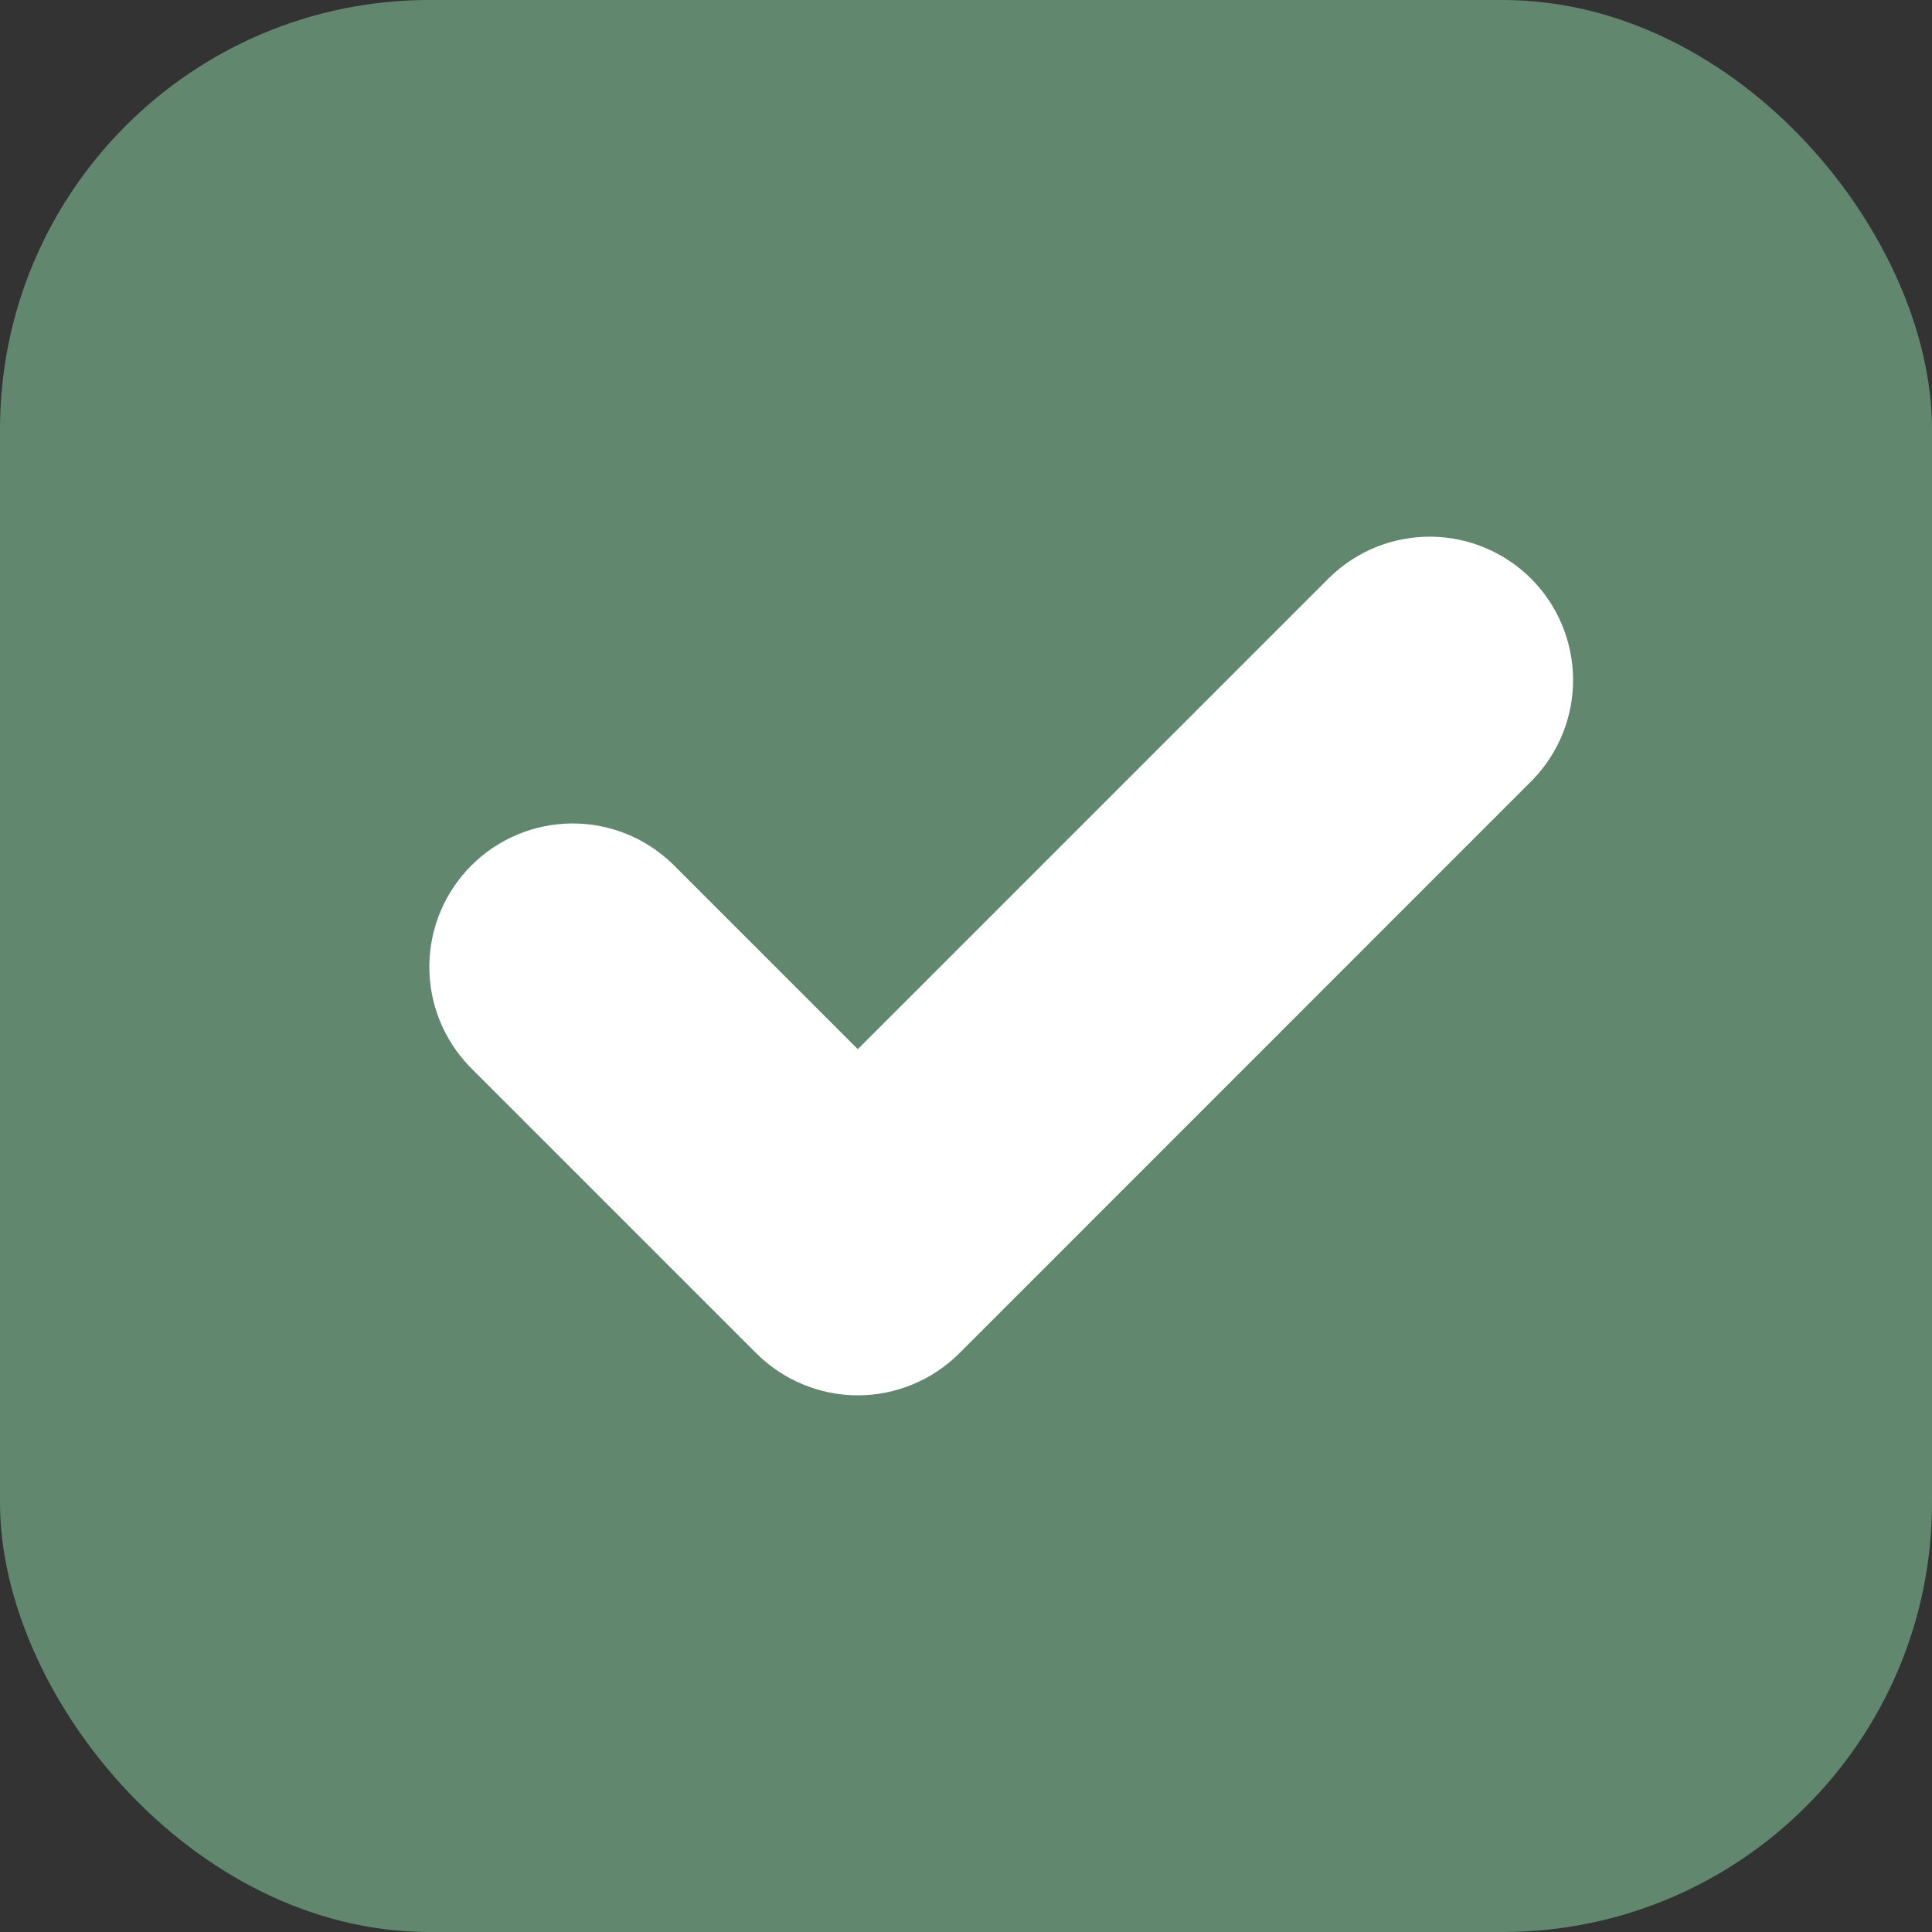 <svg width="18" height="18" viewBox="0 0 18 18" fill="none" xmlns="http://www.w3.org/2000/svg">
<rect x="0" y="0" width="18" height="18" fill="#333333" stroke="none"/>
<g id="form / checkbox">
<rect id="Rectangle 1108" width="18" height="18" rx="4" fill="#61876E"/>
<path id="Vector" d="M6.264 8.047C6.012 7.804 5.675 7.669 5.325 7.672C4.974 7.675 4.639 7.816 4.391 8.064C4.144 8.311 4.003 8.646 4 8.997C3.997 9.347 4.132 9.685 4.375 9.937L7.047 12.609C7.298 12.859 7.638 13 7.992 13C8.346 13 8.686 12.859 8.937 12.609L14.281 7.264C14.524 7.012 14.659 6.675 14.656 6.325C14.653 5.974 14.512 5.639 14.265 5.391C14.017 5.144 13.682 5.003 13.332 5C12.981 4.997 12.644 5.132 12.392 5.375L7.992 9.775L6.264 8.047Z" fill="white"/>
</g>
</svg>

